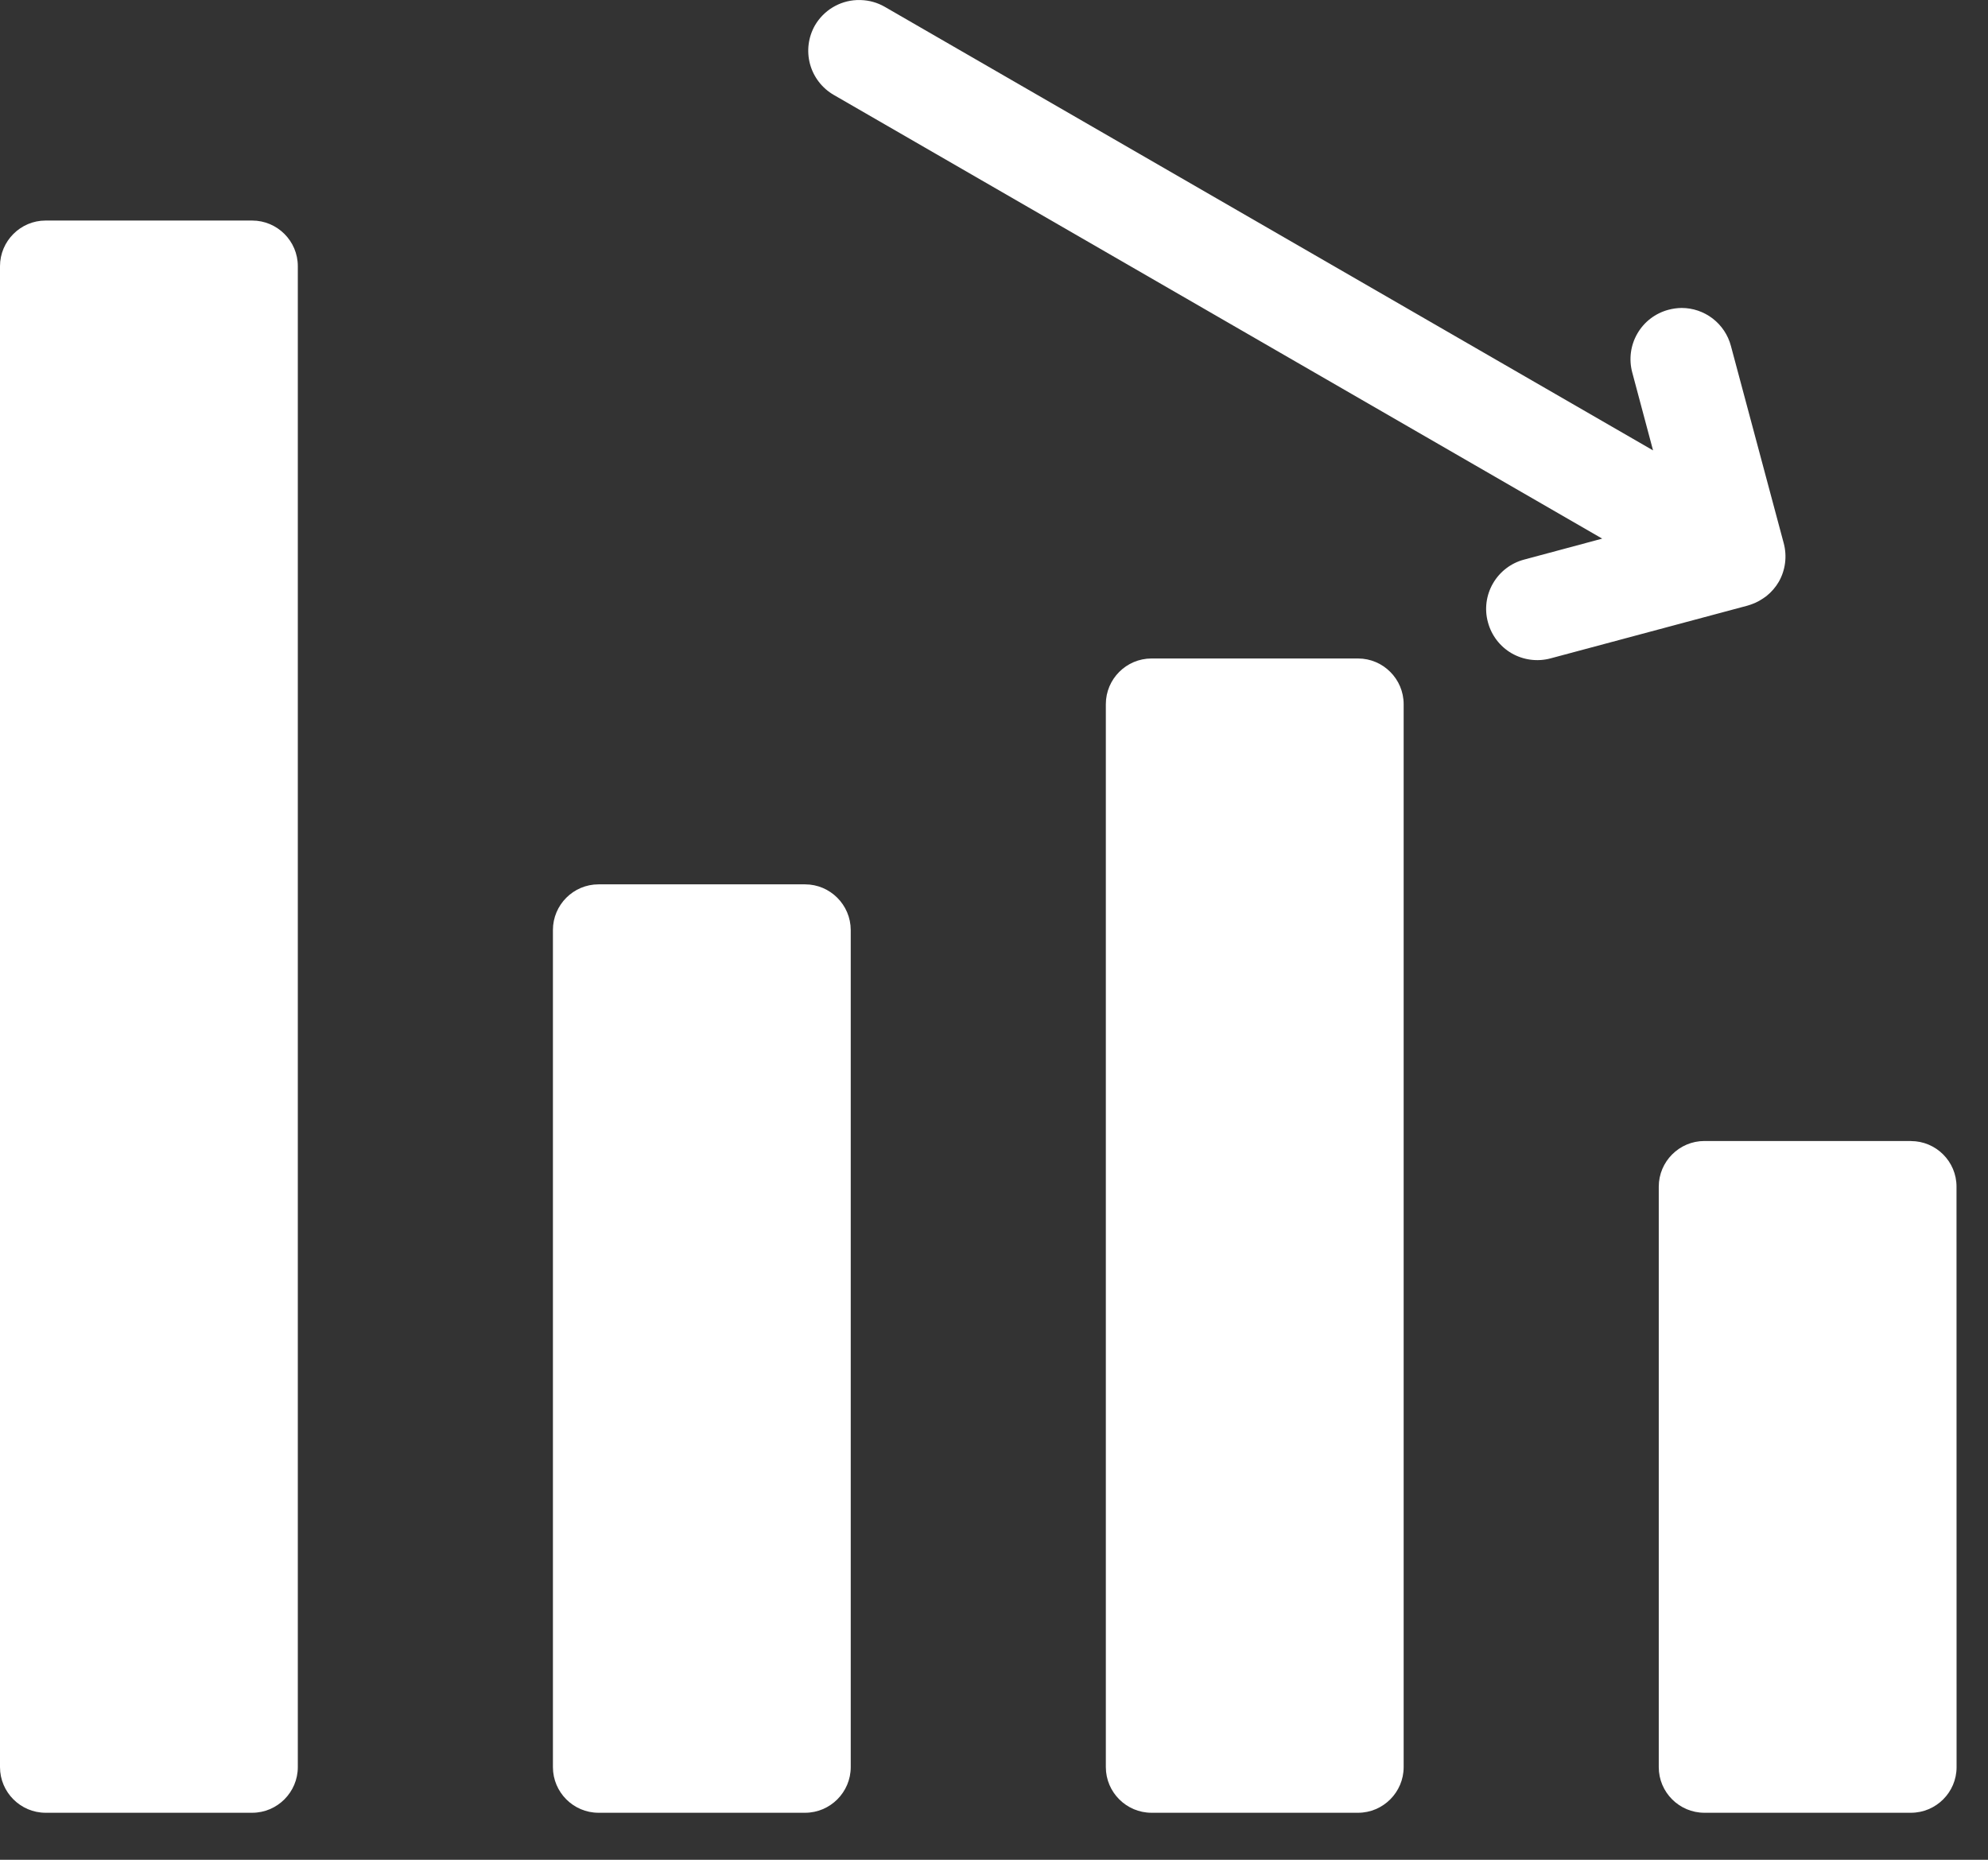 <svg width="31" height="29" viewBox="0 0 31 29" fill="none" xmlns="http://www.w3.org/2000/svg">
<rect x="0" y="0" width="31" height="29" fill="#333333" stroke="none"/>
<path d="M13.359 0.001C13.09 0.013 12.845 0.162 12.709 0.394C12.604 0.577 12.576 0.795 12.631 0.999C12.686 1.202 12.82 1.376 13.003 1.481L24.984 8.399L23.766 8.726C23.561 8.78 23.387 8.914 23.281 9.097C23.175 9.28 23.146 9.498 23.202 9.702C23.256 9.906 23.389 10.081 23.572 10.187C23.755 10.292 23.972 10.321 24.176 10.267L27.249 9.444C27.265 9.439 27.28 9.434 27.296 9.429C27.311 9.424 27.325 9.419 27.339 9.413C27.351 9.408 27.363 9.403 27.375 9.398C27.395 9.389 27.415 9.379 27.434 9.368C27.454 9.357 27.473 9.345 27.492 9.332C27.51 9.32 27.529 9.307 27.546 9.294C27.623 9.232 27.688 9.157 27.737 9.073C27.842 8.889 27.869 8.672 27.814 8.468L27.804 8.431C27.804 8.429 27.803 8.428 27.803 8.427L26.991 5.394C26.946 5.224 26.846 5.074 26.707 4.967C26.568 4.86 26.397 4.802 26.222 4.802C26.152 4.803 26.082 4.813 26.015 4.831C25.811 4.886 25.637 5.019 25.532 5.202C25.426 5.385 25.398 5.602 25.452 5.806L25.777 7.023L13.796 0.106C13.683 0.041 13.556 0.005 13.426 0.001C13.403 -0 13.381 -0 13.359 0.001Z" fill="white"/>
<path fill-rule="evenodd" clip-rule="evenodd" d="M3.932 3.439H0.711C0.32 3.439 0 3.759 0 4.151V27.555C0 27.947 0.32 28.267 0.711 28.267H3.932C4.324 28.267 4.644 27.947 4.644 27.555L4.644 4.15C4.644 3.758 4.324 3.439 3.932 3.439L3.932 3.439ZM12.554 13.79H9.333C8.941 13.79 8.622 14.11 8.622 14.502V27.555C8.622 27.947 8.941 28.267 9.333 28.267H12.554C12.946 28.267 13.266 27.947 13.266 27.555V14.502C13.265 14.11 12.946 13.79 12.554 13.79ZM21.177 10.268H17.956C17.564 10.268 17.244 10.588 17.244 10.98V27.555C17.244 27.947 17.564 28.267 17.956 28.267H21.177C21.568 28.267 21.888 27.947 21.888 27.555L21.888 10.98C21.888 10.588 21.568 10.268 21.177 10.268L21.177 10.268ZM29.798 17.792H26.578C26.186 17.792 25.866 18.112 25.866 18.504V27.556C25.866 27.948 26.186 28.267 26.578 28.267H29.798C30.19 28.267 30.51 27.948 30.51 27.556L30.509 18.504C30.51 18.112 30.19 17.793 29.798 17.793L29.798 17.792Z" fill="white"/>
</svg>
